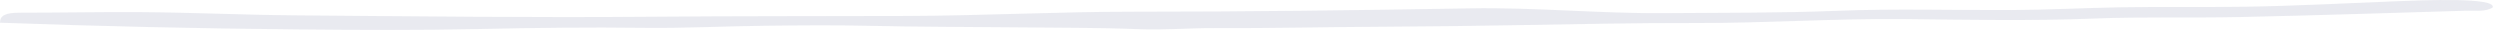 <svg width="343" height="5" viewBox="0 0 343 5" fill="none" xmlns="http://www.w3.org/2000/svg">
<path opacity="0.1" d="M308.152 0.921C314.756 0.82 321.36 0.469 327.965 0.206L327.946 0.203L328.141 0.195C332.972 0.003 342.472 -0.375 342.001 1.026C340.952 1.668 339.554 1.431 338.303 1.47C327.983 1.782 317.644 2.115 307.306 2.339C300.647 2.483 293.95 2.283 287.309 2.544C278.663 2.886 270.035 2.711 261.408 2.619C251.787 2.518 242.239 3.184 232.636 3.158C224.395 3.135 216.153 3.319 207.912 3.455C201.915 3.555 195.936 3.641 189.939 3.666C182.158 3.699 174.376 3.892 166.576 3.855C163.228 3.839 159.696 4.141 156.366 4.008C150.682 3.78 145.034 3.811 139.368 3.752C132.654 3.682 125.958 3.697 119.243 3.541C114.479 3.431 109.677 3.478 104.894 3.533C99.375 3.596 93.857 3.888 88.338 3.818C80.814 3.722 73.29 3.815 65.784 3.981C57.469 4.165 49.173 4.114 40.876 4.037C27.244 3.909 13.613 3.608 0 3.115C-1.05221e-05 2.106 0.756 1.747 2.727 1.743C8.255 1.746 13.788 1.631 19.316 1.666C26.398 1.712 33.462 2.05 40.526 2.106C56.862 2.236 73.198 2.434 89.534 2.295C101.123 2.197 112.731 2.229 124.32 2.19C134.769 2.157 145.182 1.602 155.594 1.605C170.991 1.611 186.389 1.409 201.786 1.146C210.69 0.994 219.575 1.883 228.46 1.803C236.297 1.731 244.152 1.799 251.971 1.486C260.01 1.163 268.03 1.415 276.051 1.377C280.963 1.354 285.911 1.089 290.823 1.004C296.581 0.904 302.376 1.011 308.152 0.921Z" fill="#232C6A"/>
</svg>
